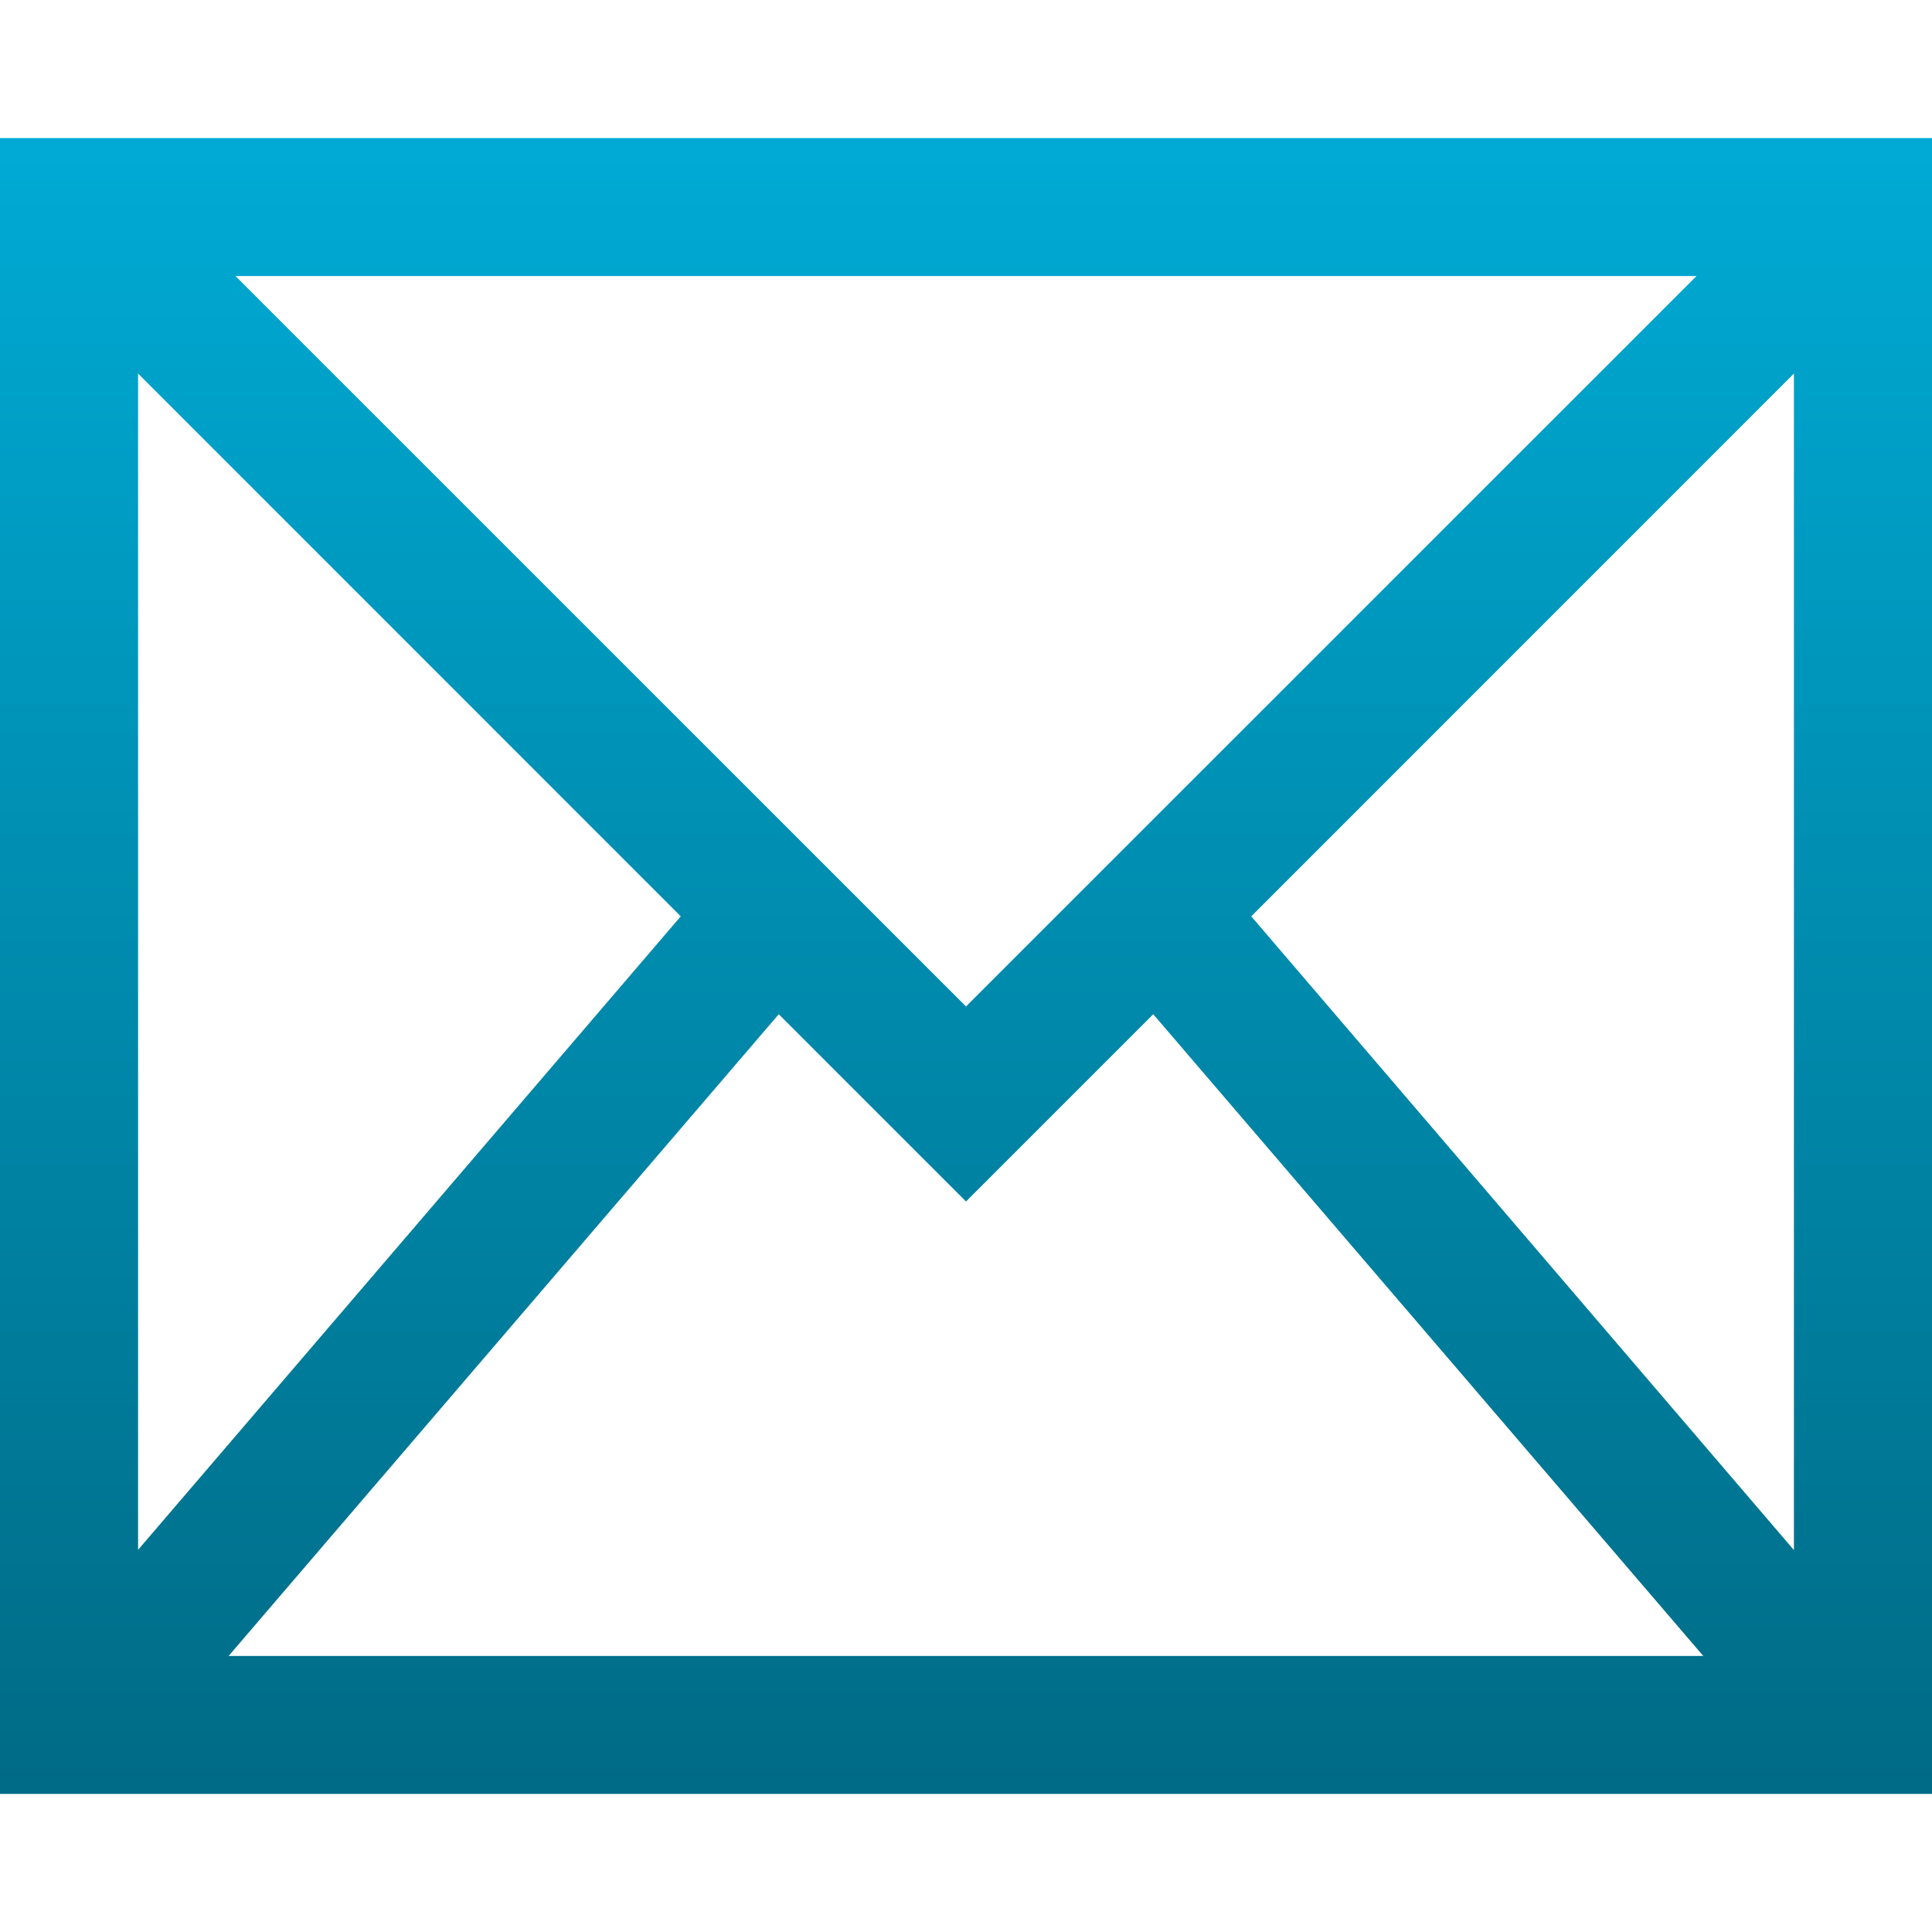 <svg xmlns="http://www.w3.org/2000/svg" xmlns:xlink="http://www.w3.org/1999/xlink" width="64px" height="64px" viewBox="0 0 64 64" version="1.1">
<defs>
<linearGradient id="linear0" gradientUnits="userSpaceOnUse" x1="0" y1="0" x2="0" y2="1" gradientTransform="matrix(64,0,0,54.854,0,4.573)">
<stop offset="0" style="stop-color:#00aad4;stop-opacity:1;"/>
<stop offset="1" style="stop-color:#006b86;stop-opacity:1;"/>
</linearGradient>
</defs>
<g id="surface1">
<path style=" stroke:none;fill-rule:nonzero;fill:url(#linear0);" d="M 0 4.574 L 0 59.426 L 64 59.426 L 64 4.574 Z M 7.801 9.145 L 56.199 9.145 L 32 33.34 Z M 4.574 12.375 L 22.551 30.355 L 4.574 51.34 Z M 59.426 12.375 L 59.426 51.348 L 41.449 30.355 Z M 25.797 33.598 L 32 39.801 L 38.203 33.598 L 56.422 54.855 L 7.574 54.855 Z M 25.797 33.598 "/>
</g>
</svg>
